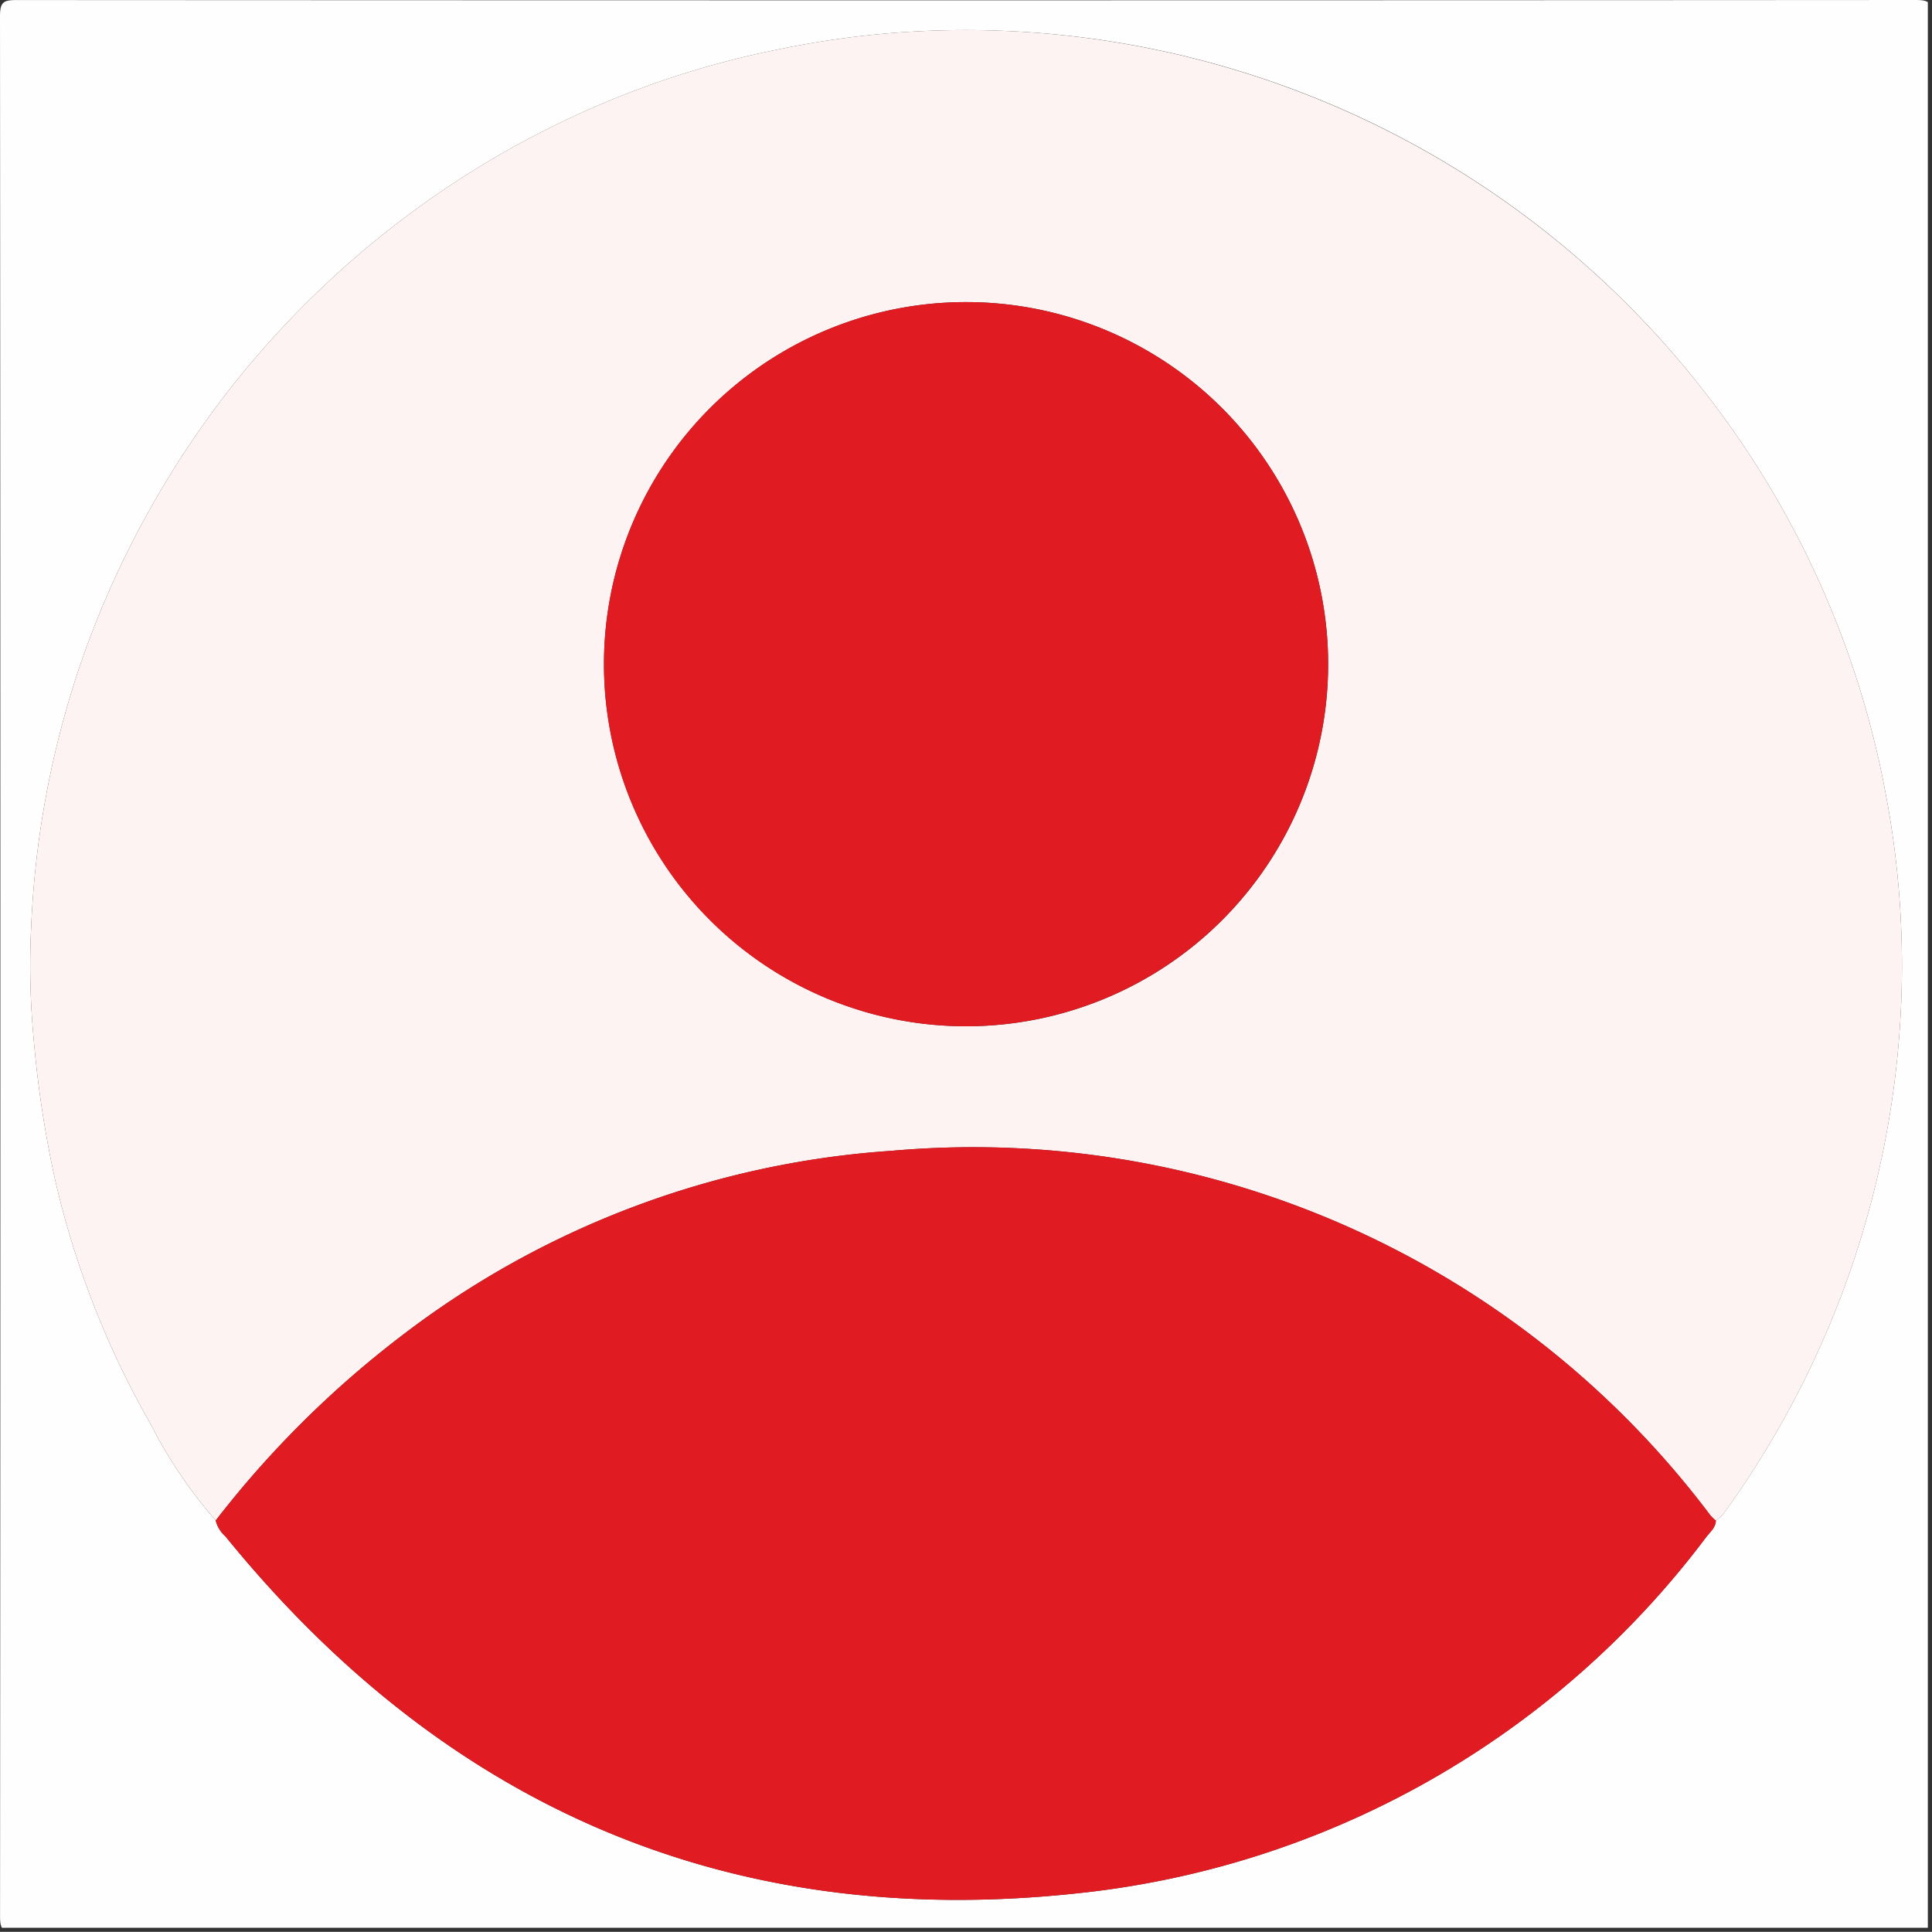 <svg id="Layer_1" data-name="Layer 1" xmlns="http://www.w3.org/2000/svg" xmlns:xlink="http://www.w3.org/1999/xlink" viewBox="0 0 40.017 40.014"><rect x="0" y="0" width="40.017" height="40.014" fill="#333333" stroke="none"/><defs><style>.cls-1{fill:none;}.cls-2{clip-path:url(#clip-path);}.cls-3{fill:#fefefe;}.cls-4{fill:#fef3f3;}.cls-5{fill:#e11b22;}</style><clipPath id="clip-path" transform="translate(-0.069 -0.071)"><rect class="cls-1" width="40" height="40"/></clipPath></defs><title>profile</title><g class="cls-2"><g class="cls-2"><path class="cls-3" d="M20.077,40.078q-9.841,0-19.683.007c-.259 0-.324-.04-.324-.315Q.084,20.087.069.404C.069.106.15.072.416.072Q20.079.083,39.742.071c.271-0.0.344.042.344.335q-.015,19.663-0,39.326c0.0.306-.083.353-.366.352Q29.899,40.072,20.077,40.078ZM4.537,31.564a.633.633,0,0,0,.199.327c4.552,5.605,10.425,8.164,17.612,7.399a18.708,18.708,0,0,0,13.069-7.393c.079-.1.186-.186.192-.33a1.191,1.191,0,0,0,.167-.155,19.391,19.391,0,0,0,3.667-10.447,18.976,18.976,0,0,0-.301-4.373A19.23,19.23,0,0,0,35.282,8.07,19.375,19.375,0,0,0,20.884.711a18.975,18.975,0,0,0-4.675.38,18.687,18.687,0,0,0-4.628,1.567A19.238,19.238,0,0,0,8.066,4.876,19.587,19.587,0,0,0,4.761,8.215a19.796,19.796,0,0,0-2.875,5.187A19.456,19.456,0,0,0,.714,19.278a16.104,16.104,0,0,0,.051,2.295,22.358,22.358,0,0,0,.448,2.948,18.573,18.573,0,0,0,1.98,5.055A9.739,9.739,0,0,0,4.537,31.564Z" transform="translate(-0.069 -0.071)"/><path class="cls-4" d="M4.537,31.564a9.739,9.739,0,0,1-1.344-1.988,18.573,18.573,0,0,1-1.98-5.055,22.358,22.358,0,0,1-.448-2.948,16.104,16.104,0,0,1-.051-2.295,19.456,19.456,0,0,1,1.172-5.876A19.796,19.796,0,0,1,4.761,8.215a19.587,19.587,0,0,1,3.305-3.339,19.238,19.238,0,0,1,3.514-2.218,18.687,18.687,0,0,1,4.628-1.567A18.975,18.975,0,0,1,20.884.711,19.416,19.416,0,0,1,35.282,8.07,19.23,19.23,0,0,1,39.142,16.593a18.976,18.976,0,0,1,.301,4.373,19.391,19.391,0,0,1-3.667,10.447,1.191,1.191,0,0,1-.167.155,1.106,1.106,0,0,1-.111-.106,19.101,19.101,0,0,0-16.963-7.554A18.723,18.723,0,0,0,8.399,27.73,20.812,20.812,0,0,0,4.537,31.564ZM20.062,21.328a7.5,7.5,0,1,0-7.483-7.517A7.505,7.505,0,0,0,20.062,21.328Z" transform="translate(-0.069 -0.071)"/><path class="cls-5" d="M4.537,31.564a20.812,20.812,0,0,1,3.862-3.834,18.723,18.723,0,0,1,10.137-3.823A19.101,19.101,0,0,1,35.499,31.461a1.106,1.106,0,0,0,.111.106c-.006.144-.113.23-.192.33a18.708,18.708,0,0,1-13.069,7.393c-7.187.766-13.06-1.794-17.612-7.399A.633.633,0,0,1,4.537,31.564Z" transform="translate(-0.069 -0.071)"/><path class="cls-5" d="M20.062,21.328a7.5,7.5,0,1,1,7.516-7.484A7.506,7.506,0,0,1,20.062,21.328Z" transform="translate(-0.069 -0.071)"/></g></g></svg>